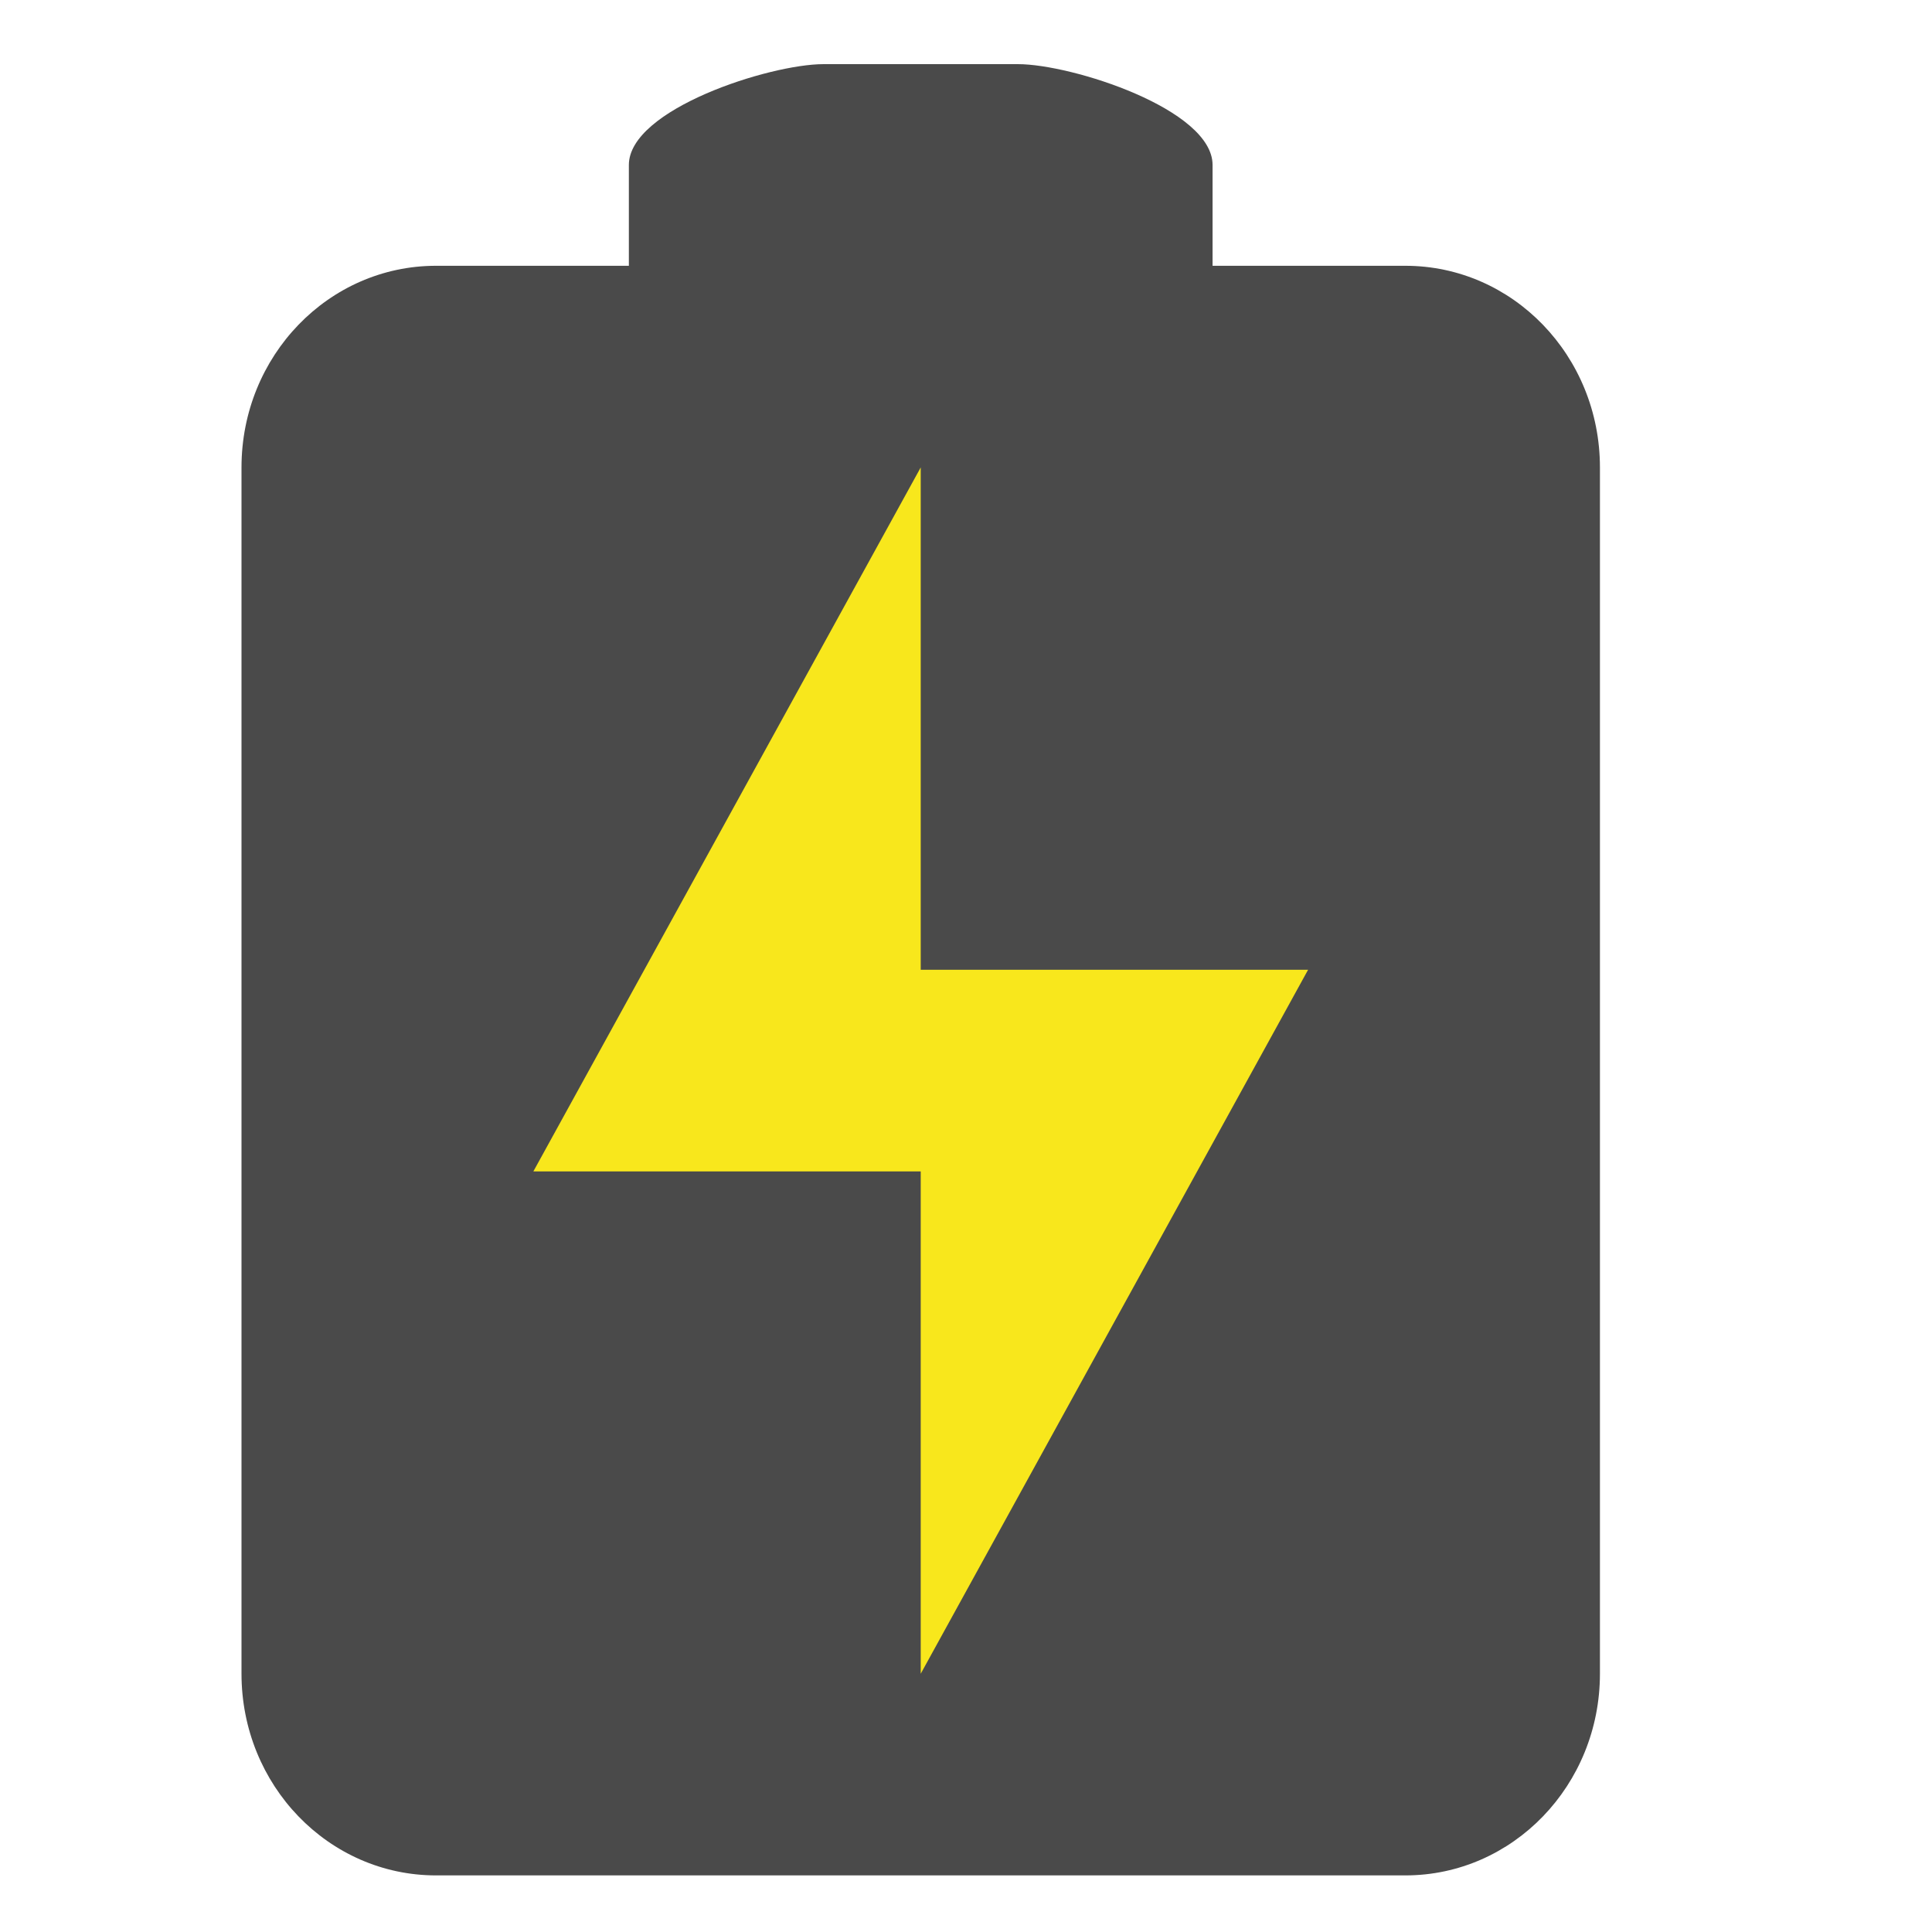 <svg xmlns="http://www.w3.org/2000/svg" viewBox="0 0 512 512" style="height: 512px; width: 512px;"><path d="M0 0h512v512H0z" fill="transparent" fill-opacity="0"></path><g class="" transform="translate(-12,1)" style="touch-action: none;"><g><path d="M230.218 16C215.973 16 178.655 27.946 178.655 42.718L178.655 69.436L127.562 69.436C99.072 69.436 76 93.326 76 122.874L76 442.56C76 472.11 99.072 496 127.563 496L384.438 496C412.928 495.998 436 472.108 436 442.56L436 122.874C436 93.327 412.928 69.437 384.437 69.437L333.344 69.437L333.344 42.718C333.344 27.944 296.027 16 281.782 16L230.22 16Z" class="" fill="#4a4a4a" fill-opacity="1"></path><path d="M256 122.875L256 256L358.657 256L256 442.563L256 309.438L153.343 309.438L256 122.875Z" class="selected" fill="#f8e71c" fill-opacity="1"></path></g></g></svg>